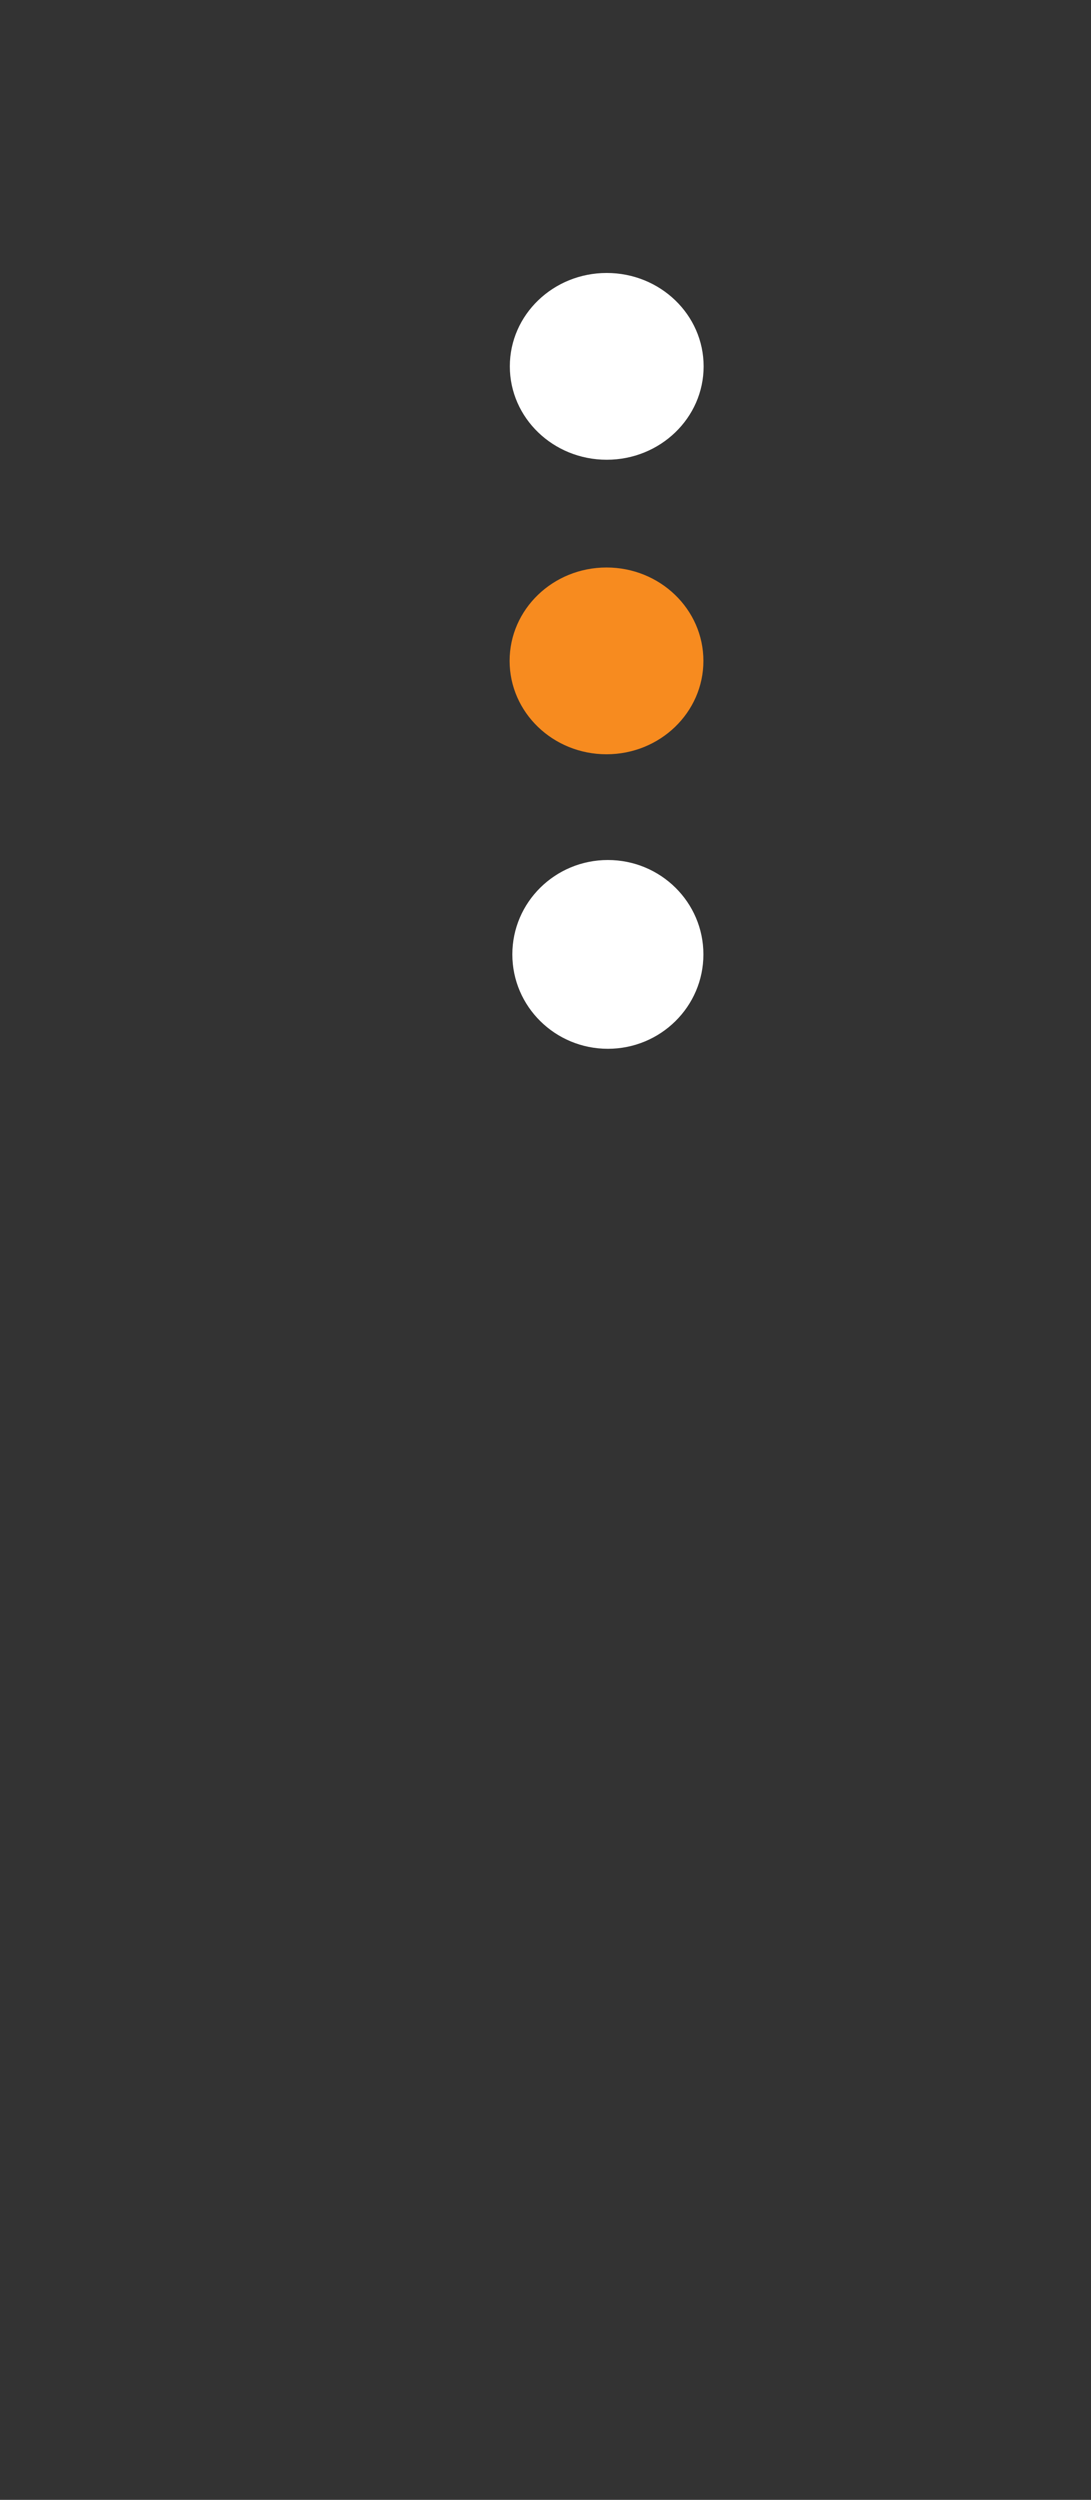 <svg xmlns="http://www.w3.org/2000/svg" viewBox="0 0 152 348" width="152" height="348">
	<rect x="0" y="0" width="152" height="348" fill="#333333" stroke="none"/>
	<style>
		tspan { white-space:pre }
		.shp0 { fill: #ffffff } 
		.shp1 { fill: #f78b1f } 
	</style>
	<g id="pagination">
		<g id="white_ellips">
			<path id="Эллипс 4 копия 3" class="shp0" d="M71.03,51c0,7.18 6.04,13 13.5,13c7.46,0 13.5,-5.82 13.5,-13c0,-7.18 -6.04,-13 -13.5,-13c-7.46,0 -13.5,5.82 -13.5,13z" />
			<path id="Эллипс 4 копия copy" class="shp0" d="M71.38,132.86c0,7.26 5.96,13.14 13.31,13.14c7.35,0 13.31,-5.88 13.31,-13.14c0,-7.26 -5.96,-13.14 -13.31,-13.14c-7.35,0 -13.31,5.88 -13.31,13.14z" />
		</g>
		<g id="blue_ellips">
			<path id="Эллипс 4 копия 2 copy" class="shp1" d="M71,92c0,7.18 6.04,13 13.5,13c7.46,0 13.5,-5.82 13.5,-13c0,-7.18 -6.04,-13 -13.5,-13c-7.46,0 -13.5,5.82 -13.5,13z" />
		</g>
	</g>
</svg>